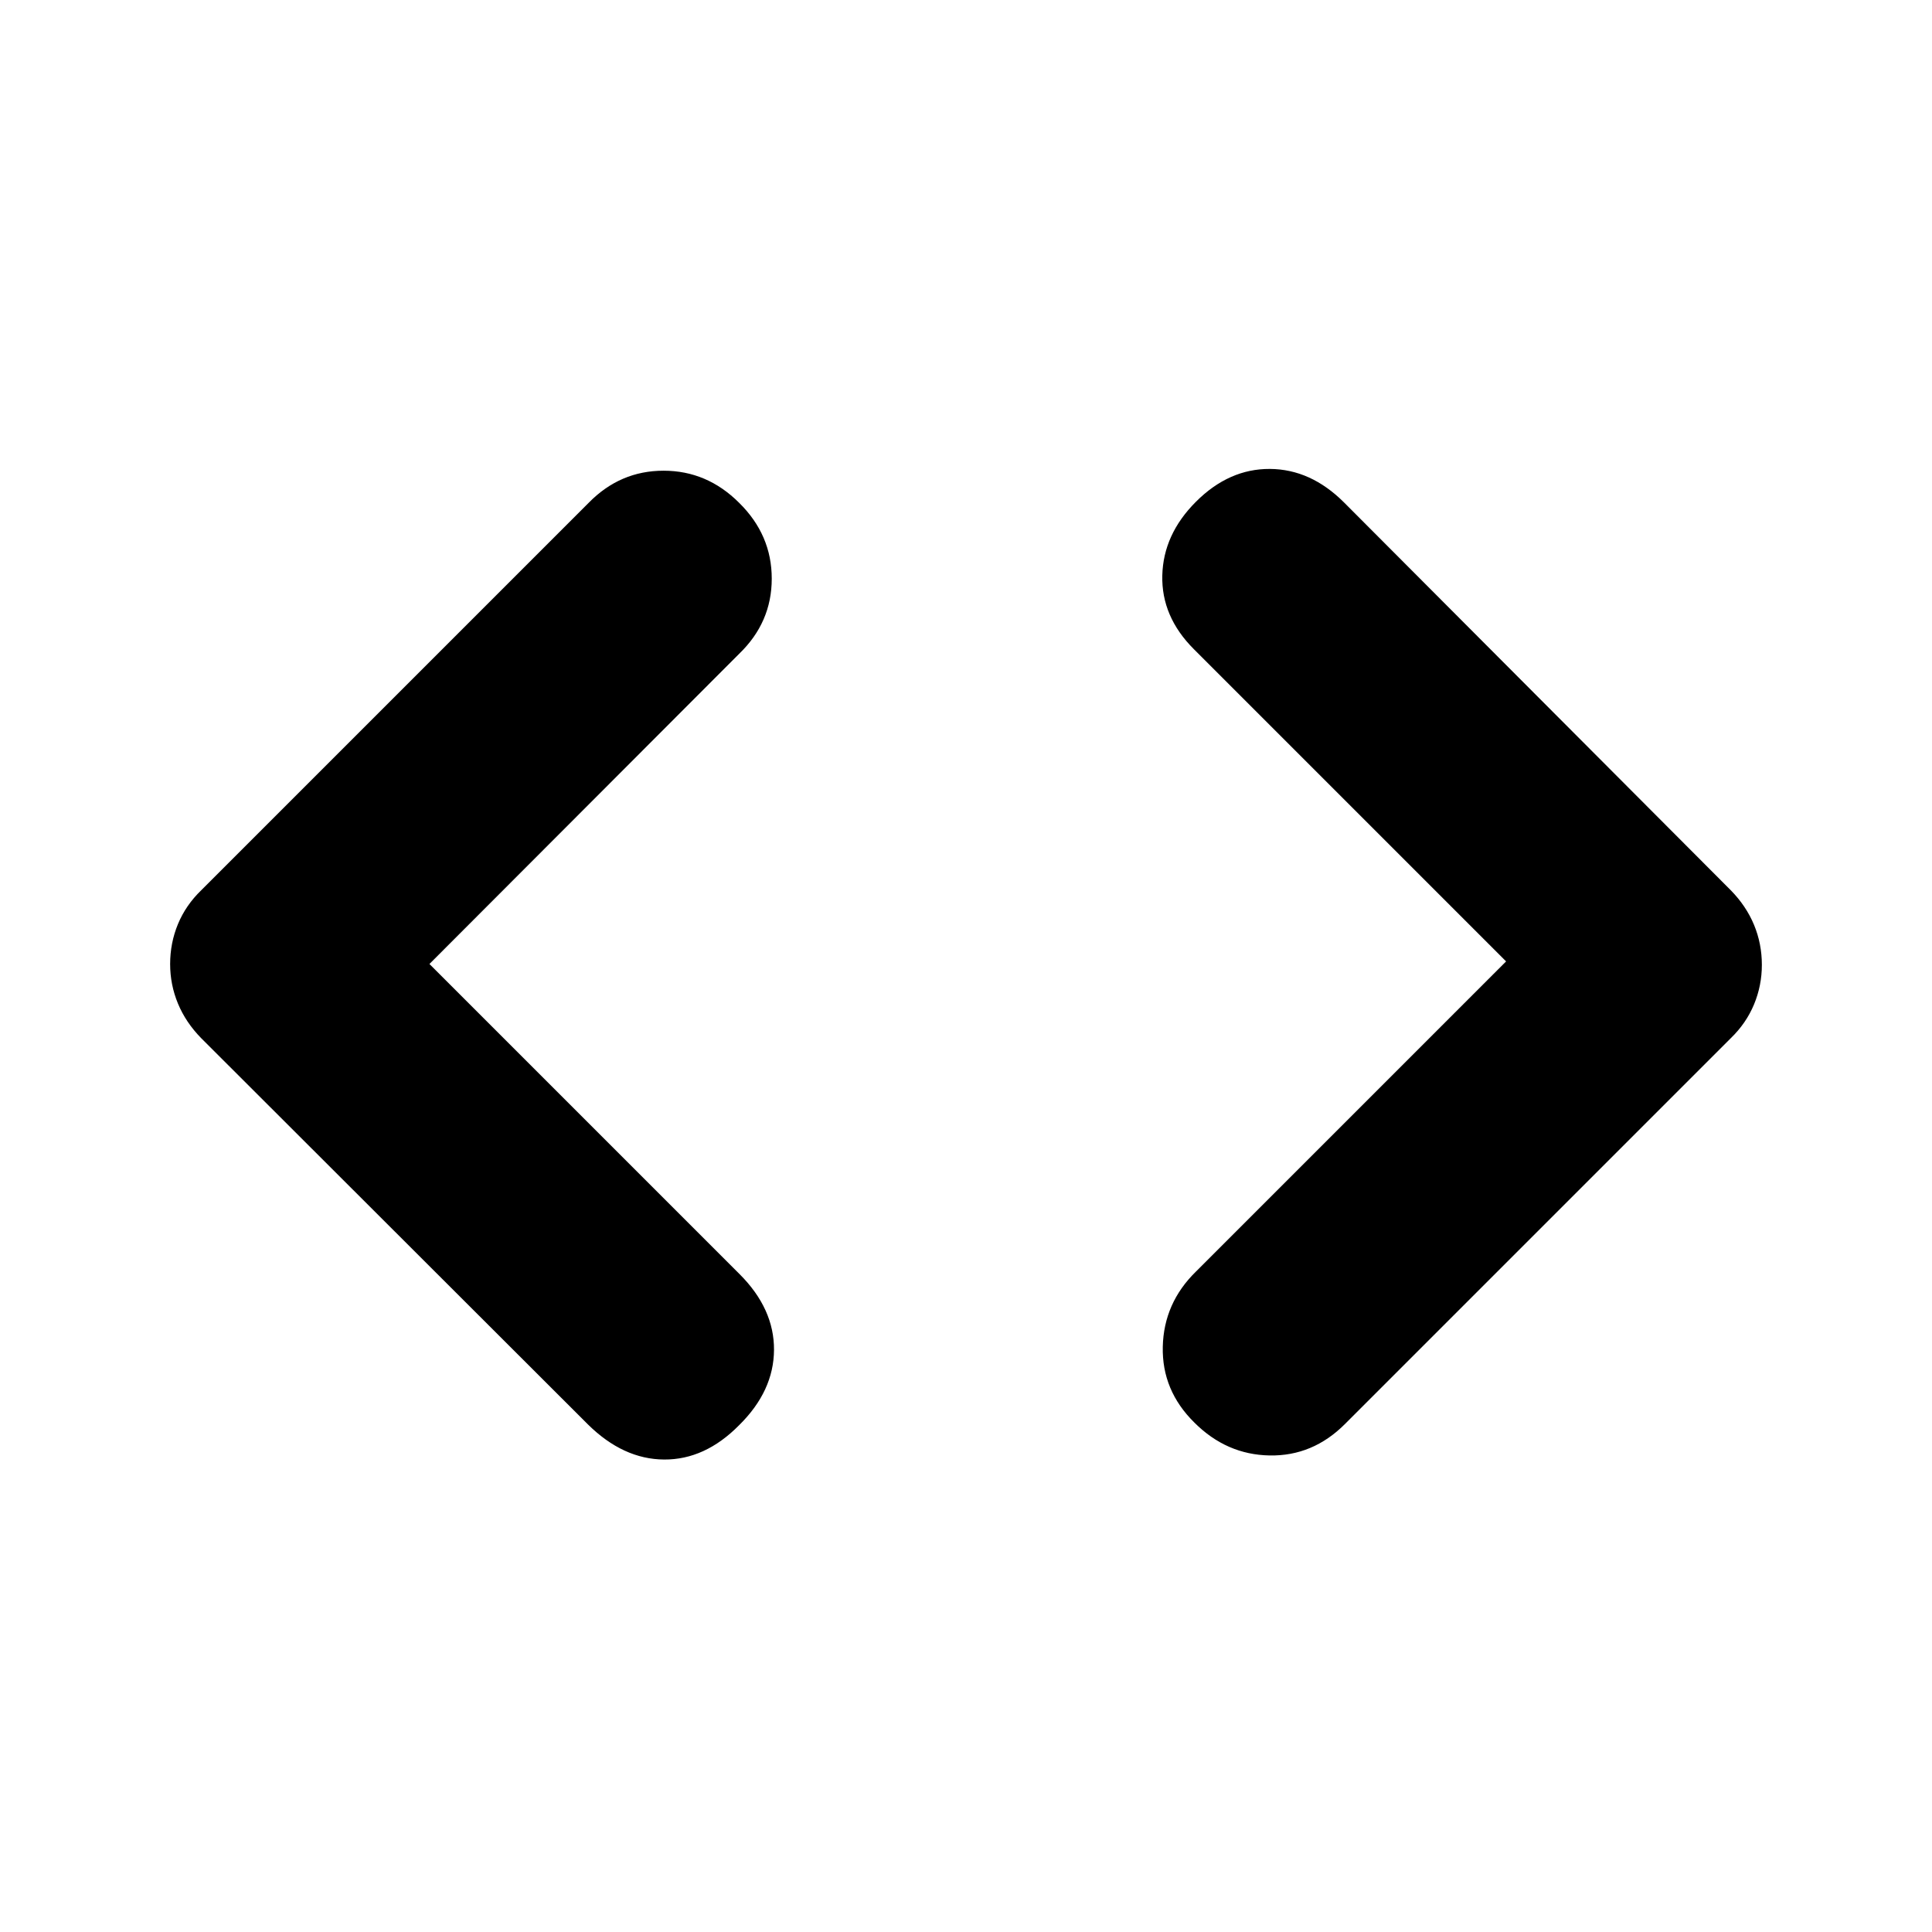 <svg xmlns="http://www.w3.org/2000/svg" height="20" viewBox="0 -960 960 960" width="20"><path d="m213.39-481 154.13 154.13q17.2 17.2 17.08 37.63-.12 20.44-17.32 37.39-16.95 17.2-37.27 17.08-20.31-.12-37.85-17.42L99.98-444.13q-7.66-7.81-11.55-17.19-3.89-9.39-3.89-19.64 0-10.49 3.89-19.88 3.89-9.38 11.55-16.79L292.5-710.15q15.62-15.96 37.22-15.96 21.61 0 37.56 15.96 16.2 15.95 16.2 37.68 0 21.72-16.2 37.34L213.39-481Zm534.98-1.28L593.24-637.41q-16.2-16.2-15.7-36.63.5-20.44 16.7-36.63 16.43-16.44 36.75-16.32 20.31.12 36.85 16.65l192.18 192.71q7.66 7.81 11.55 17.19 3.89 9.39 3.89 19.88 0 10.25-3.89 19.64-3.89 9.38-11.55 16.79L668.26-252.37q-15.96 15.96-37.39 15.58-21.44-.38-37.39-16.34-16.2-15.96-15.7-37.68t16.46-37.34l154.13-154.13Z"/></svg>